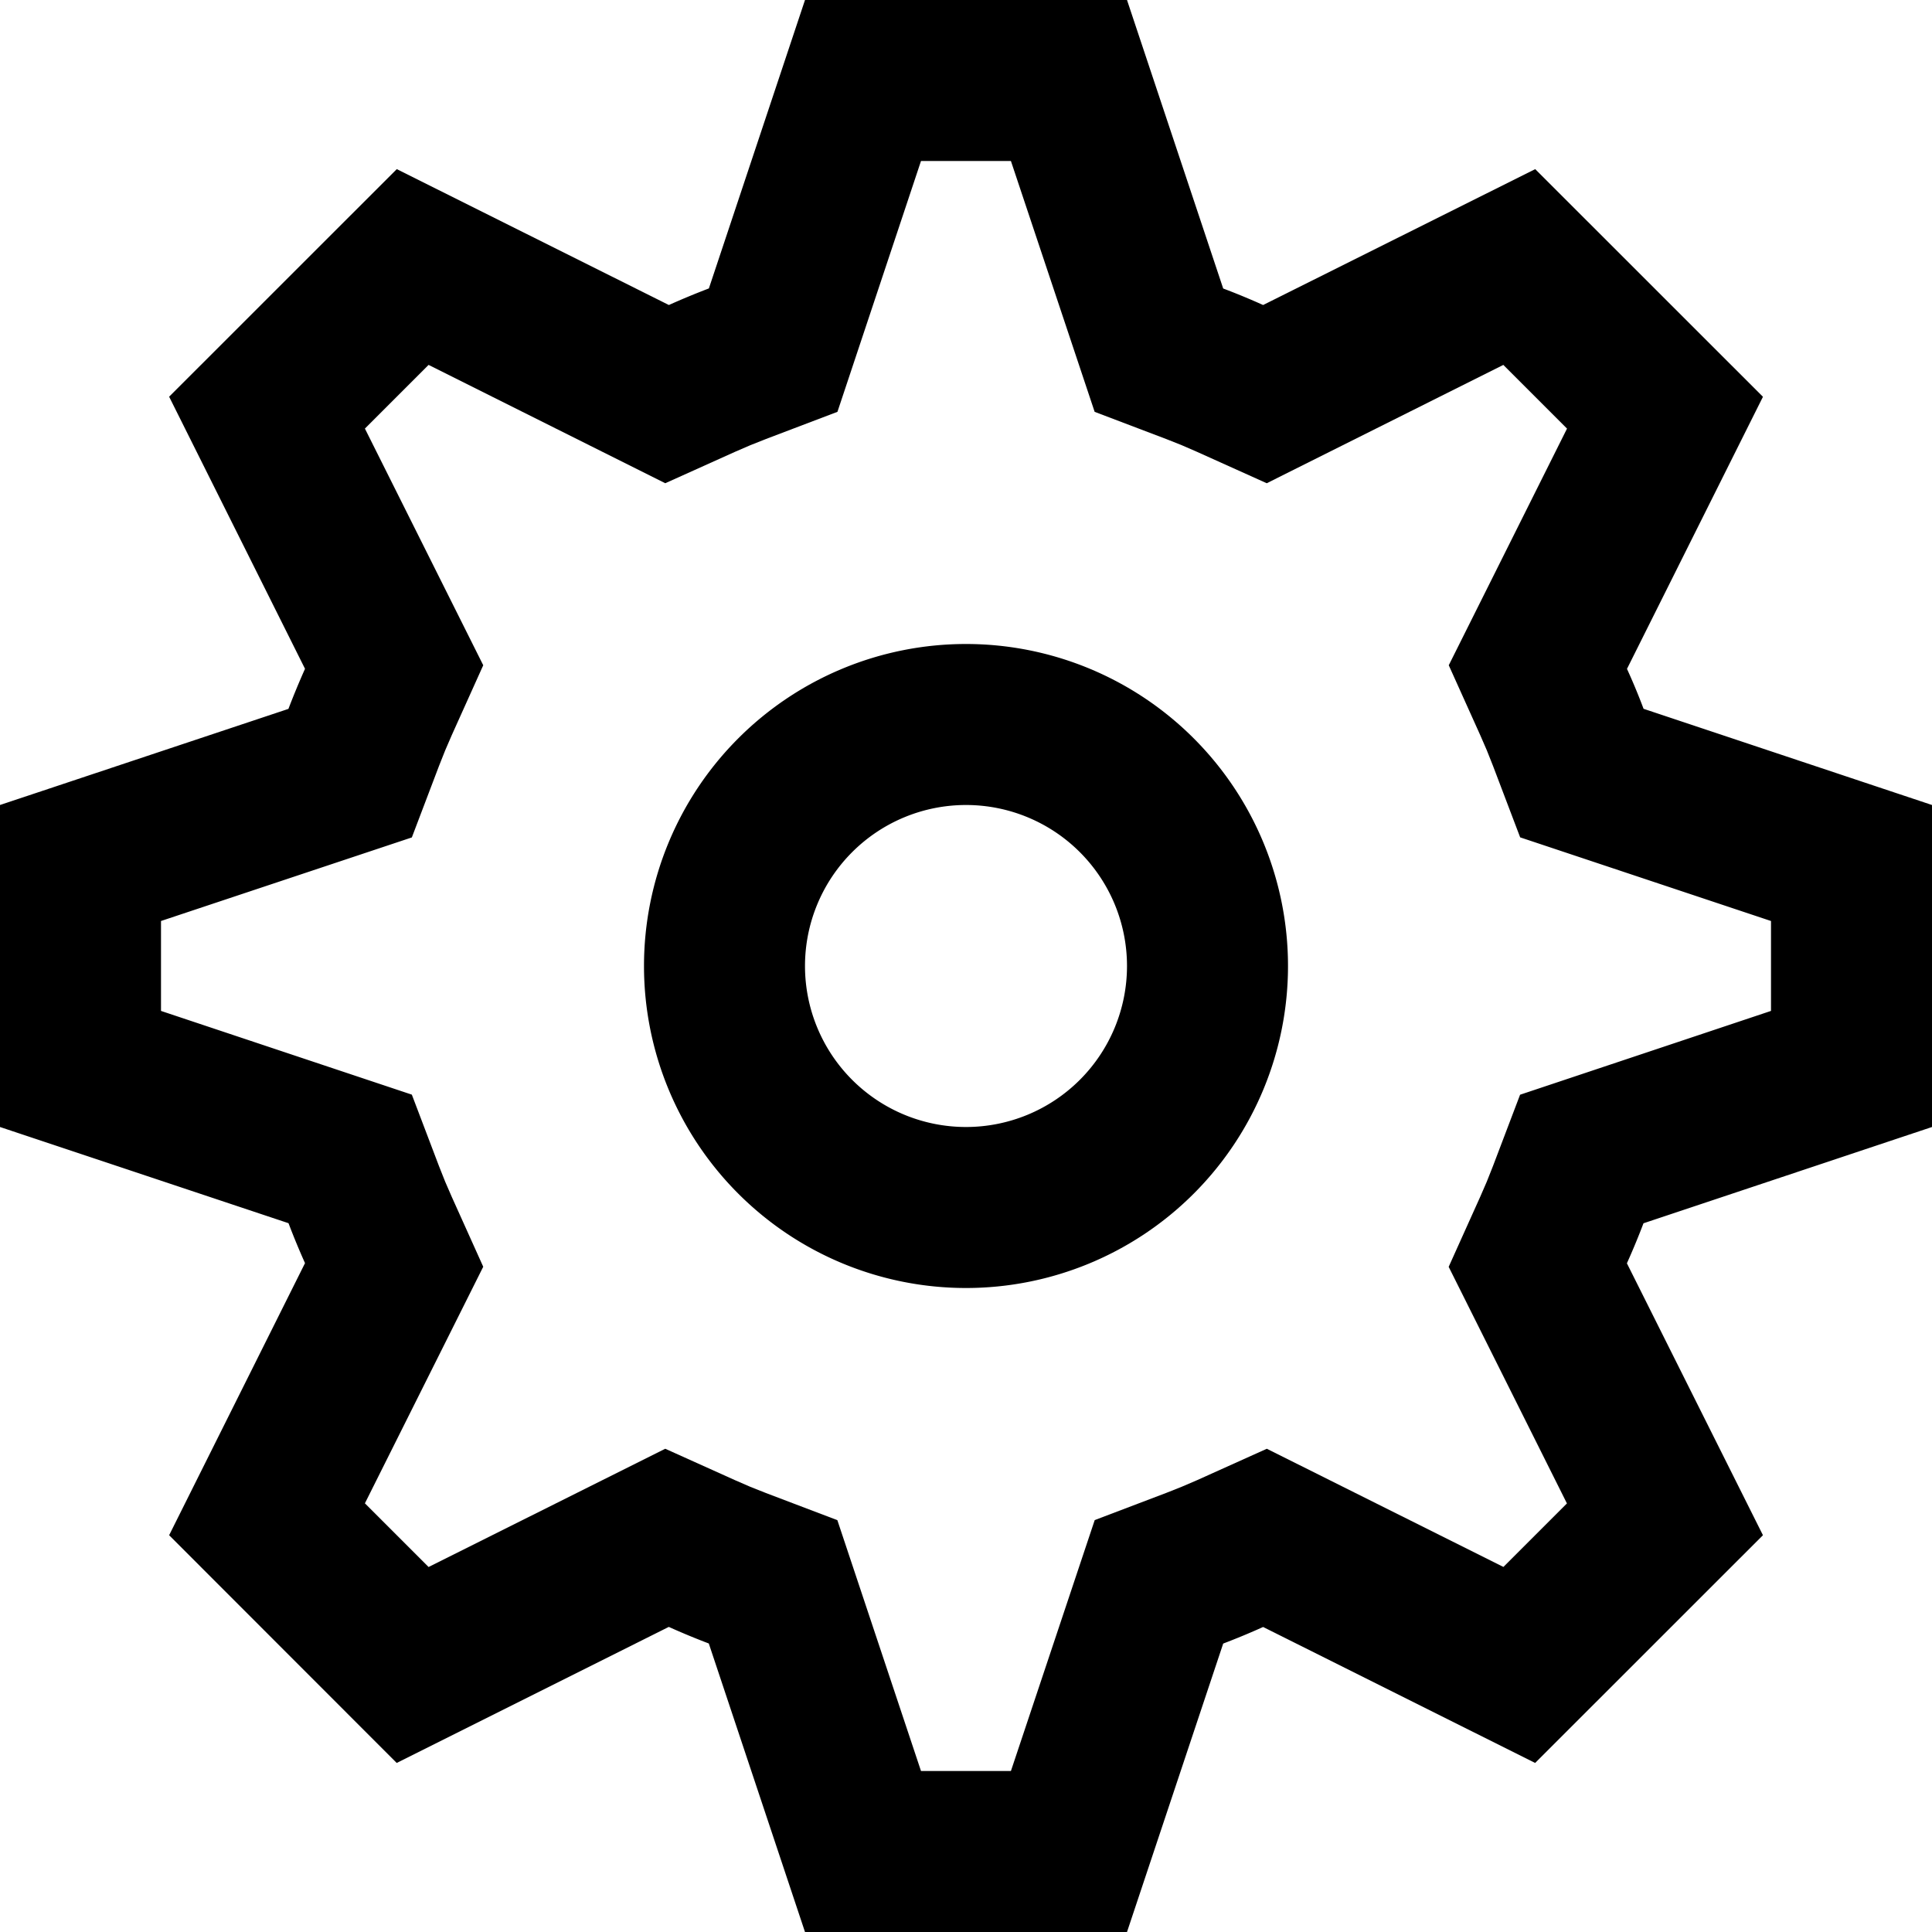 <svg width="1em" height="1em" viewBox="0 0 24 24" fill="none" xmlns="http://www.w3.org/2000/svg" focusable="false" role="img"><path fill-rule="evenodd" clip-rule="evenodd" d="m14 0 1.195 3.584c.168.063.333.132.496.205l3.38-1.688L21.9 4.929l-1.689 3.38c.074.162.143.328.206.496L24 10v4l-3.584 1.196a8.933 8.933 0 0 1-.206.497l1.69 3.378L19.07 21.9l-3.379-1.689a8.933 8.933 0 0 1-.496.206L14 24h-4l-1.195-3.584a8.939 8.939 0 0 1-.497-.206l-3.38 1.69-2.827-2.829 1.688-3.38a8.94 8.94 0 0 1-.205-.496L0 14v-4l3.583-1.194c.064-.168.133-.334.206-.498l-1.688-3.38 2.828-2.827 3.38 1.688c.163-.073.329-.142.497-.206L10 0h4Zm-1.442 2h-1.117l-1.038 3.116-.887.337-.194.077-.192.083-.866.39-2.94-1.47-.791.791 1.47 2.94-.39.866-.083.192-.077.194-.337.887L2 11.441v1.117l3.116 1.04.337.887.077.194.083.191.39.866-1.47 2.939.791.791 2.94-1.469.866.39.191.083.194.077.887.337L11.441 22h1.117l1.041-3.117.887-.337.194-.077.191-.082.866-.39 2.939 1.468.789-.789-1.469-2.939.39-.866.083-.191.077-.194.337-.887L22 12.558v-1.117l-3.116-1.039-.337-.887-.077-.194-.083-.191-.39-.866 1.469-2.94-.791-.791-2.939 1.47-.866-.39-.191-.083-.194-.077-.887-.337L12.558 2ZM12 8a4 4 0 1 1 0 8 4 4 0 0 1 0-8Zm0 2a2 2 0 1 0 0 4 2 2 0 0 0 0-4Z" fill="currentColor"></path></svg>